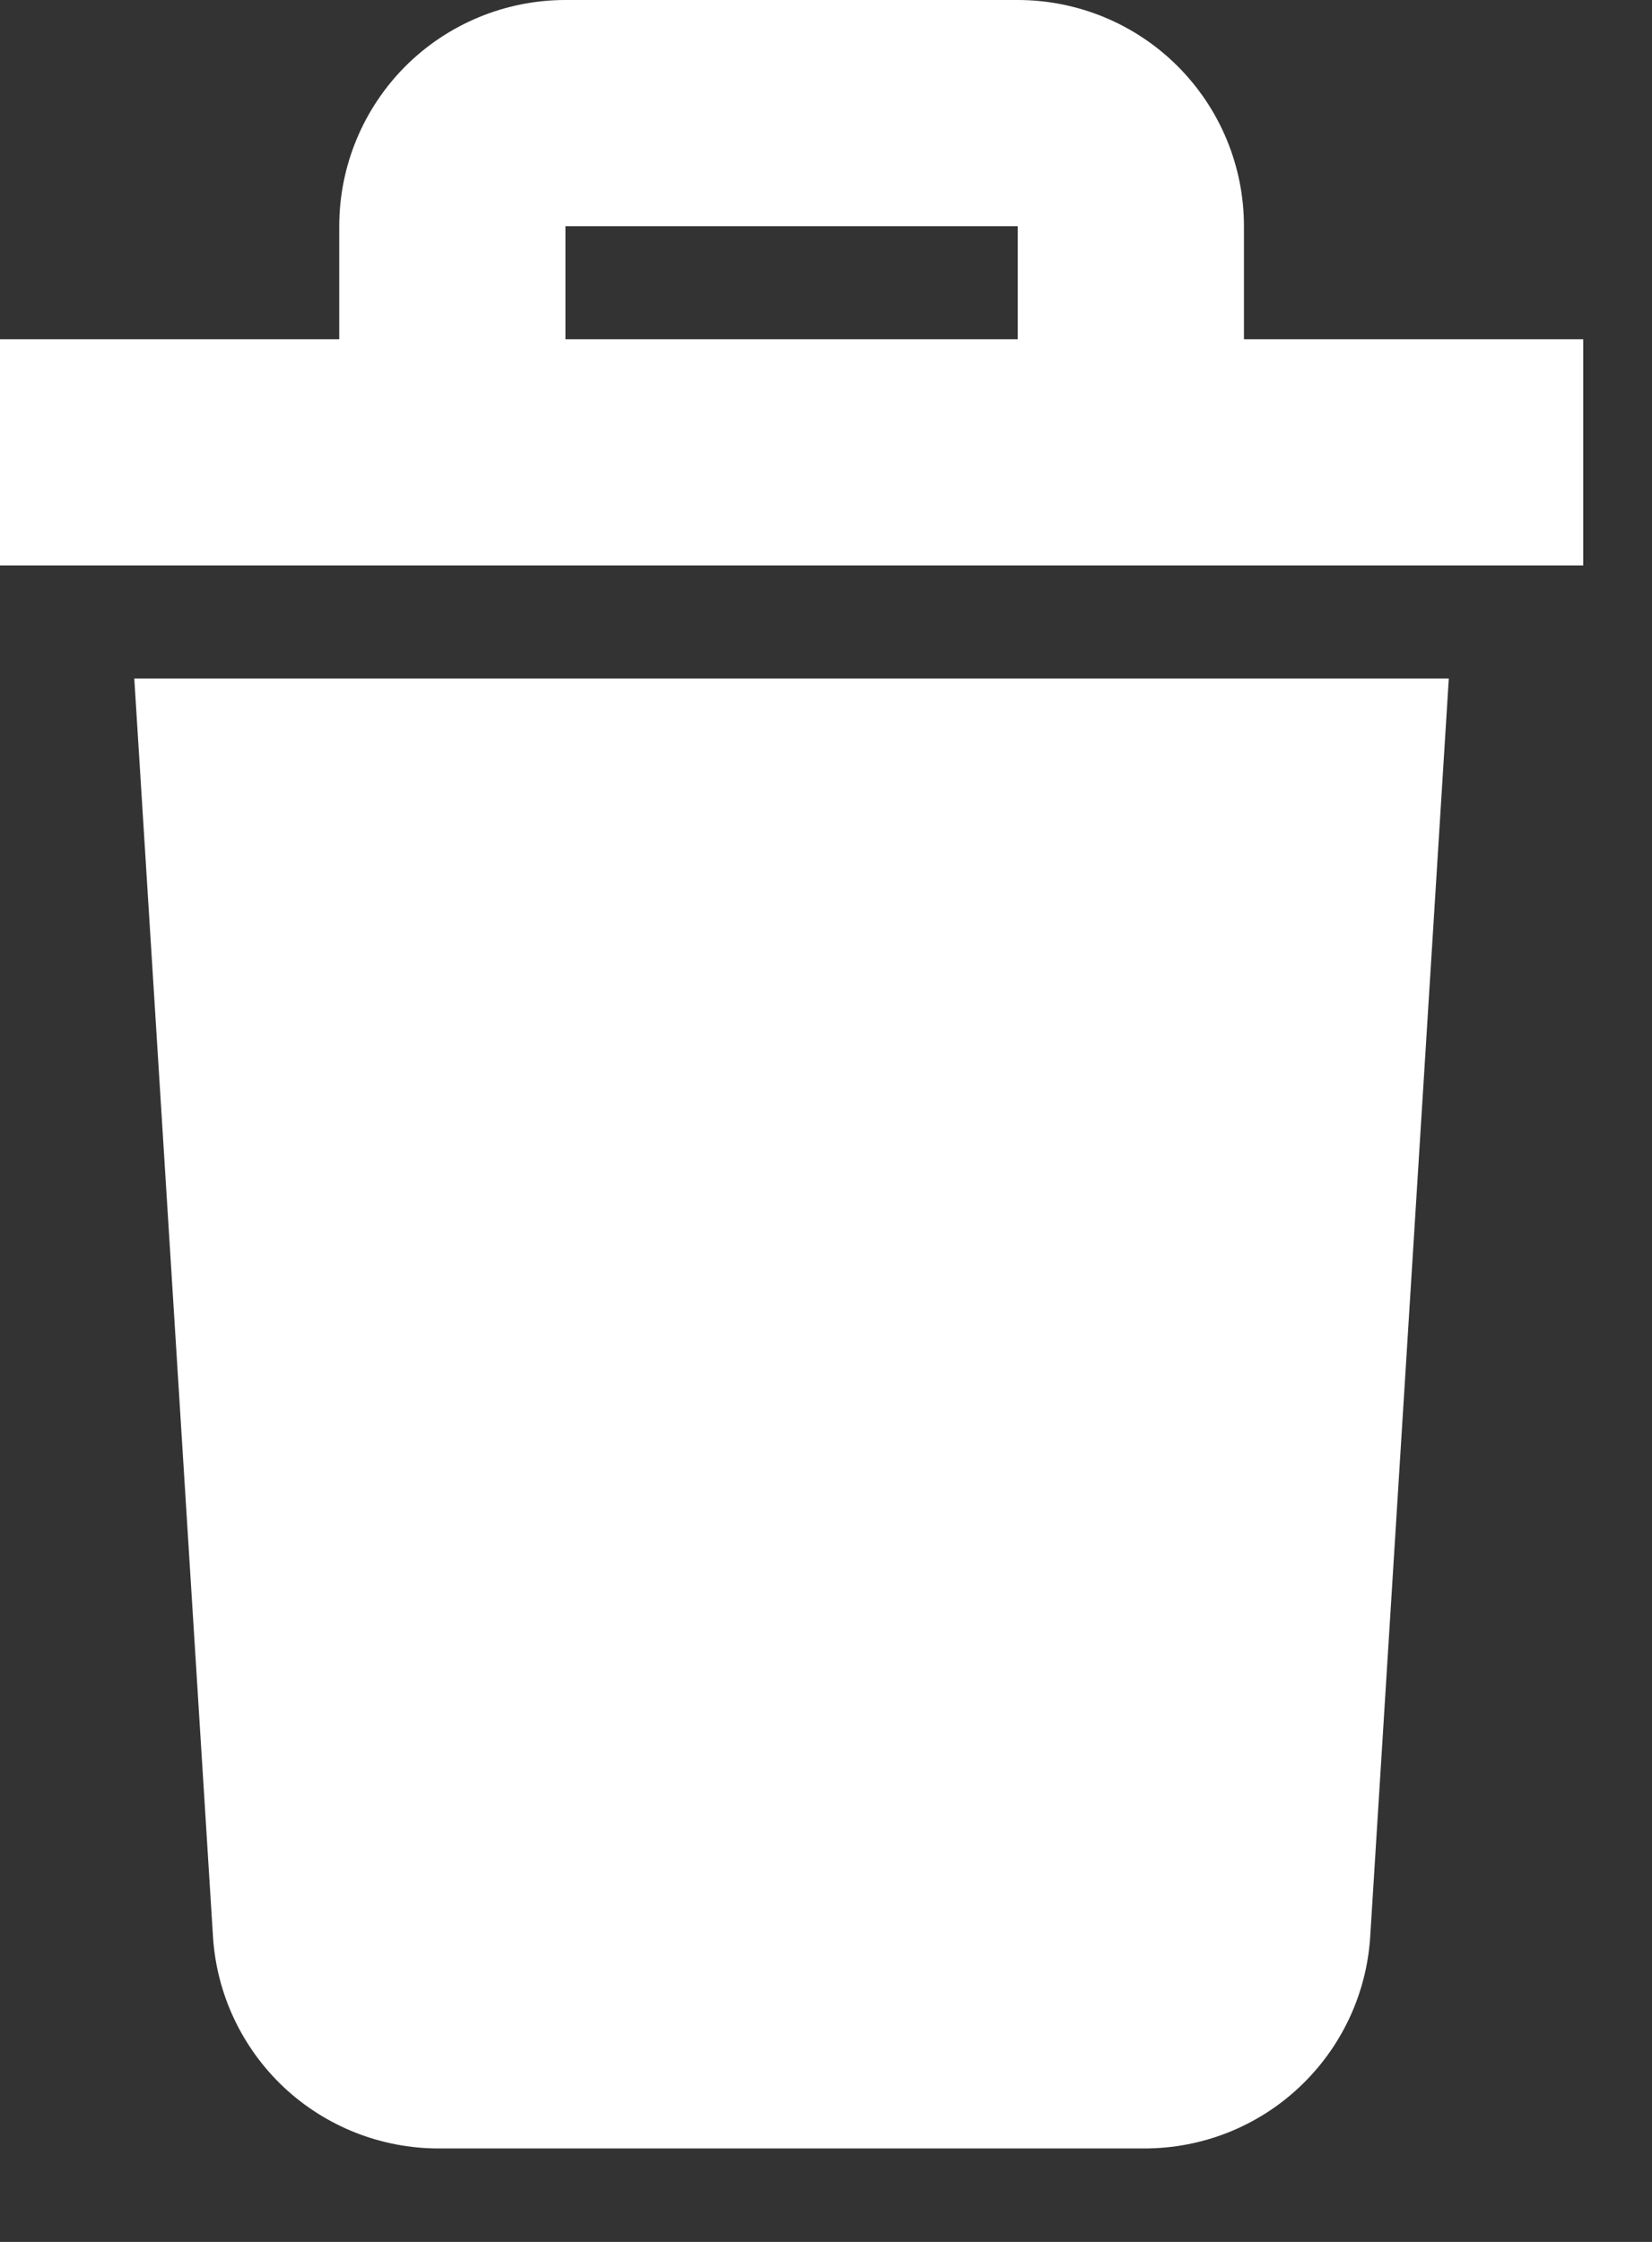 <svg width="14" height="19" viewBox="0 0 14 19" fill="none" xmlns="http://www.w3.org/2000/svg">
<rect x="0" y="0" width="14" height="19" fill="#333333" stroke="none"/>
<path d="M1.138 5.75H12.278L11.612 16.412C11.582 16.898 11.367 17.355 11.011 17.689C10.656 18.023 10.187 18.208 9.699 18.208H3.717C3.23 18.208 2.761 18.023 2.405 17.689C2.05 17.355 1.835 16.898 1.805 16.412L1.138 5.75ZM13.417 2.875V4.792H0V2.875H2.875V1.917C2.875 1.408 3.077 0.921 3.436 0.561C3.796 0.202 4.283 0 4.792 0H8.625C9.133 0 9.621 0.202 9.98 0.561C10.34 0.921 10.542 1.408 10.542 1.917V2.875H13.417ZM4.792 2.875H8.625V1.917H4.792V2.875Z" fill="white"/>
</svg>
